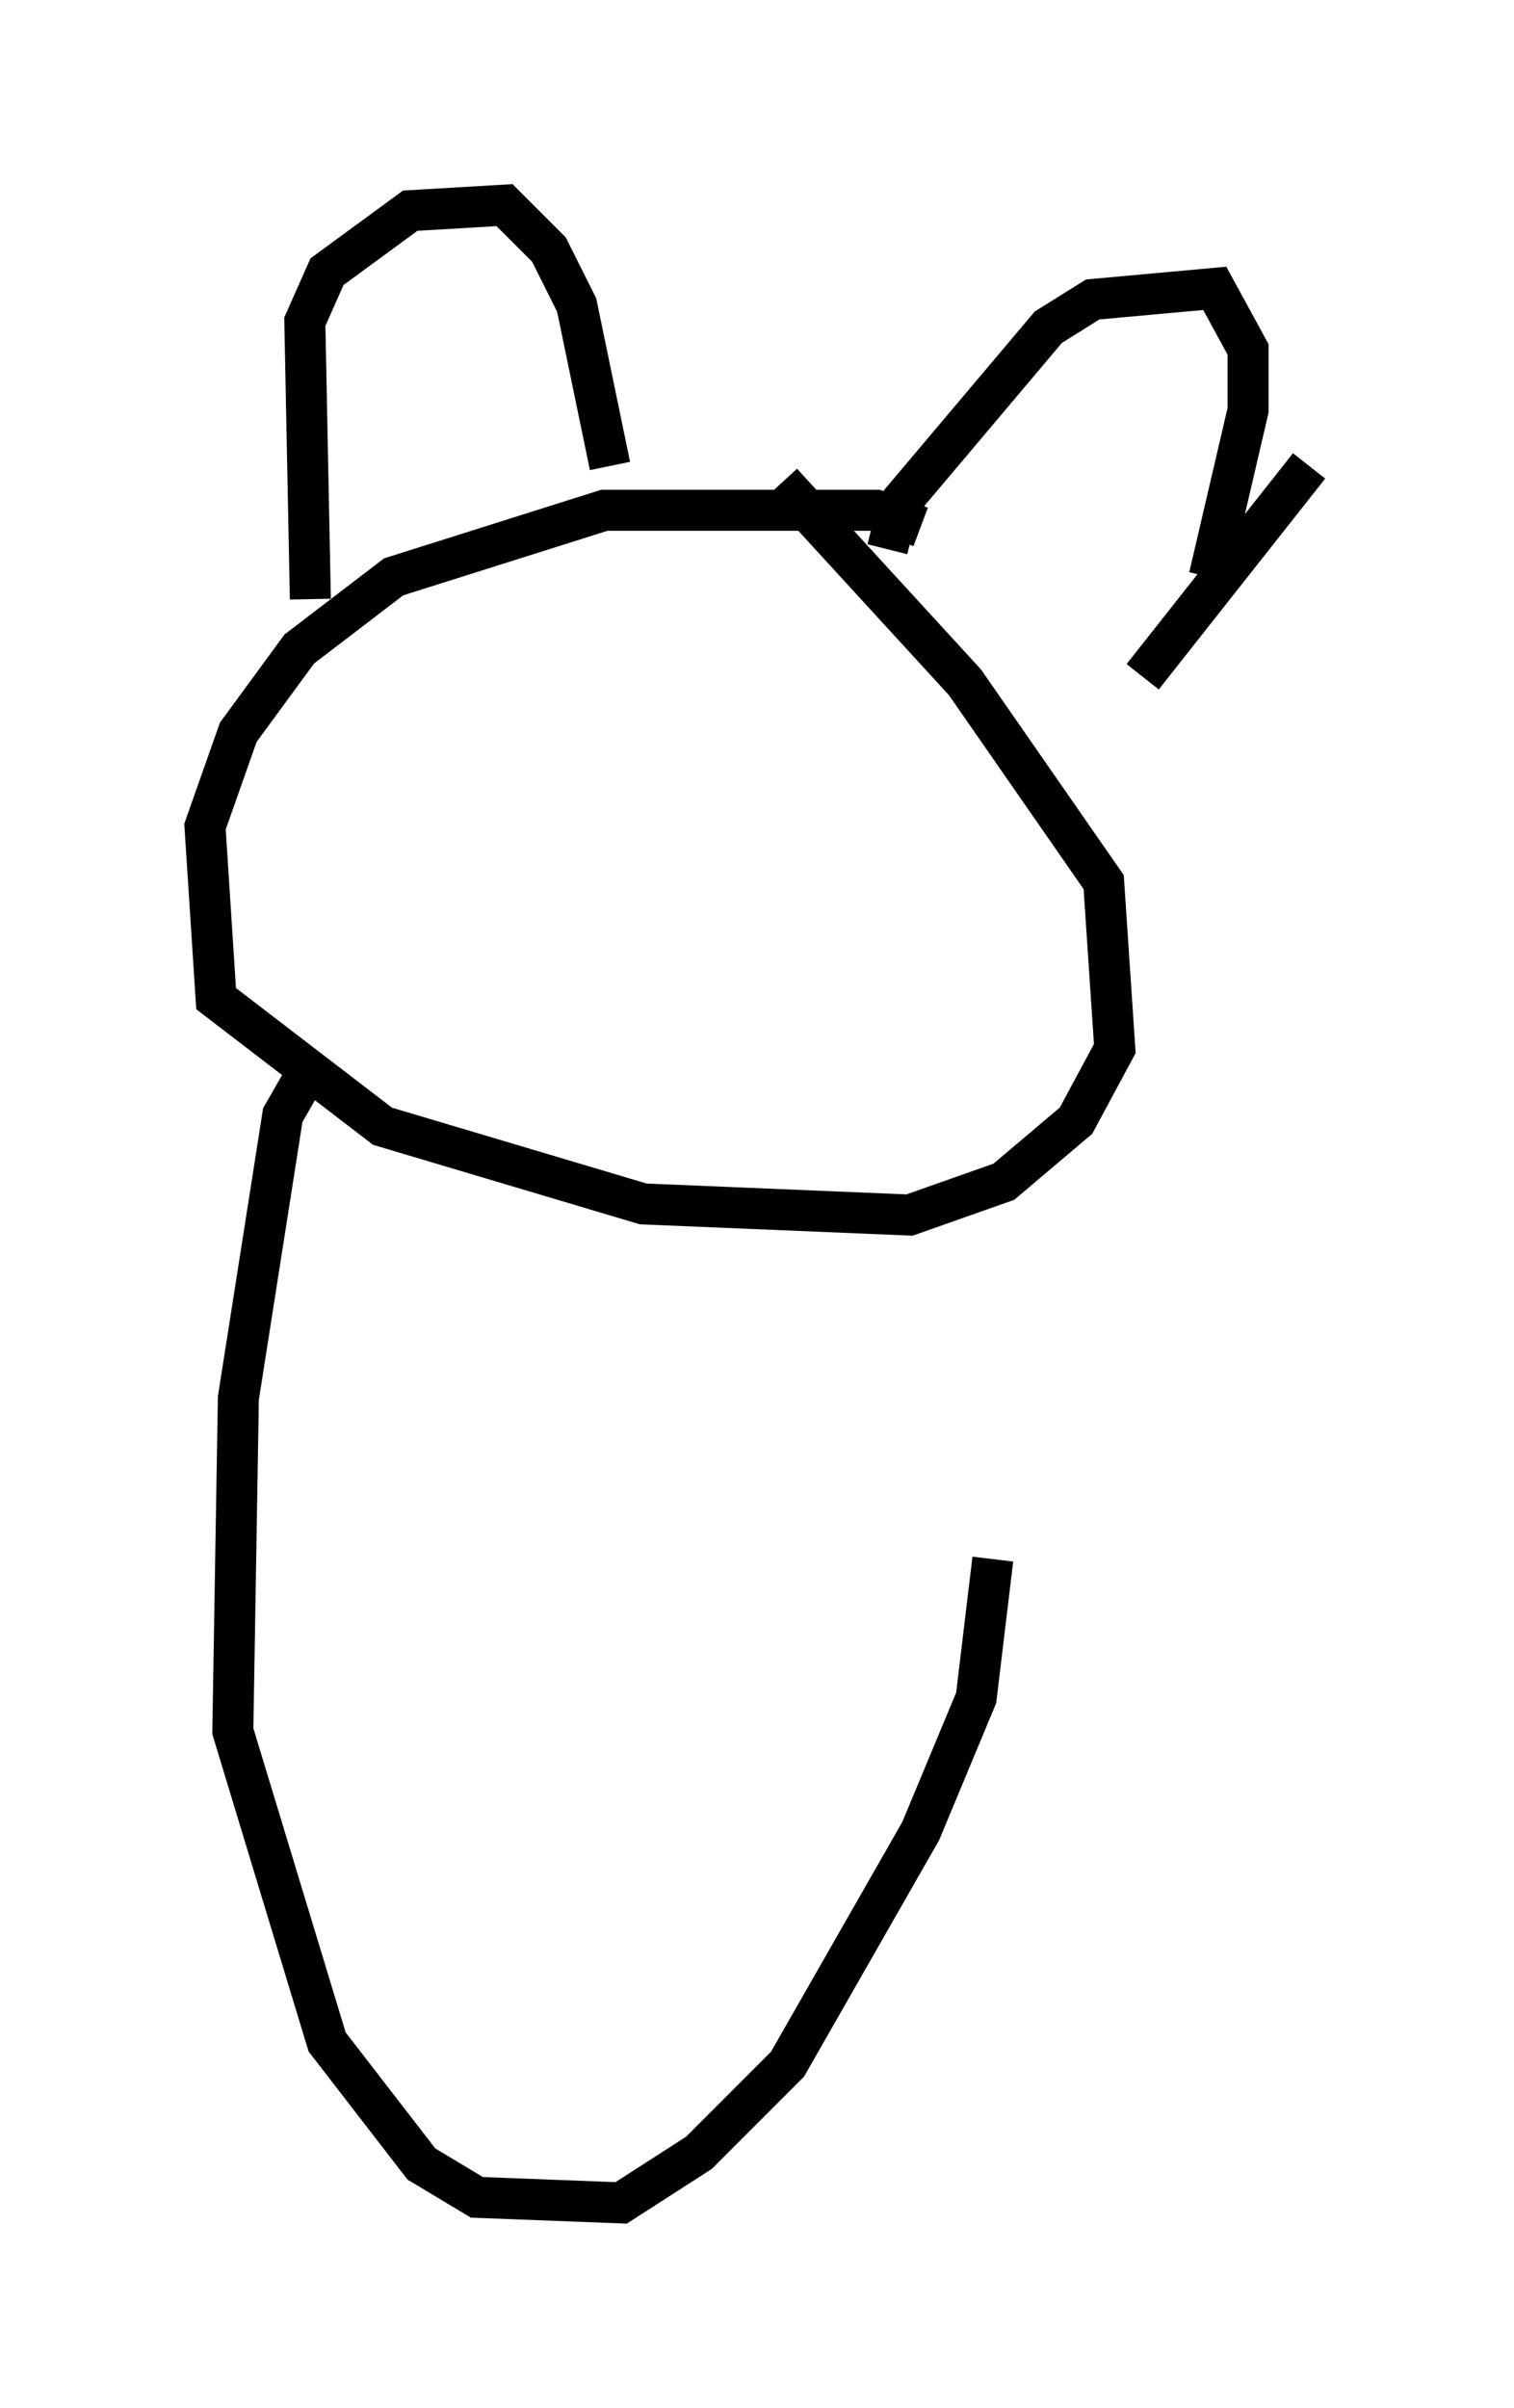<?xml version="1.0" encoding="utf-8" ?>
<svg baseProfile="full" height="58.714" version="1.1" width="36.928" xmlns="http://www.w3.org/2000/svg" xmlns:ev="http://www.w3.org/2001/xml-events" xmlns:xlink="http://www.w3.org/1999/xlink"><defs /><rect fill="white" height="58.714" width="36.928" x="0" y="0" /><path d="M23.403, 14.066 m-0.947, -1.218 l-1.083, -0.406 -6.631, 0.0 l-5.142, 1.624 -2.3, 1.759 l-1.488, 2.03 -0.812, 2.3 l0.271, 4.195 4.059, 3.112 l6.36, 1.894 6.495, 0.271 l2.3, -0.812 1.759, -1.488 l0.947, -1.759 -0.271, -4.059 l-3.383, -4.871 -4.465, -4.871 m-11.502, 2.842 l-0.135, -6.766 0.541, -1.218 l2.03, -1.488 2.3, -0.135 l1.083, 1.083 0.677, 1.353 l0.812, 3.924 m6.766, 2.03 l0.271, -1.083 3.654, -4.33 l1.083, -0.677 2.977, -0.271 l0.812, 1.488 0.0, 1.488 l-0.947, 4.059 m2.436, -2.706 l-4.059, 5.142 m-20.433, 9.743 l-0.541, 0.947 -1.083, 6.901 l-0.135, 8.119 2.3, 7.578 l2.3, 2.977 1.353, 0.812 l3.518, 0.135 1.894, -1.218 l2.165, -2.165 3.248, -5.683 l1.353, -3.248 0.406, -3.383 " fill="none" stroke="black" stroke-width="1" /></svg>